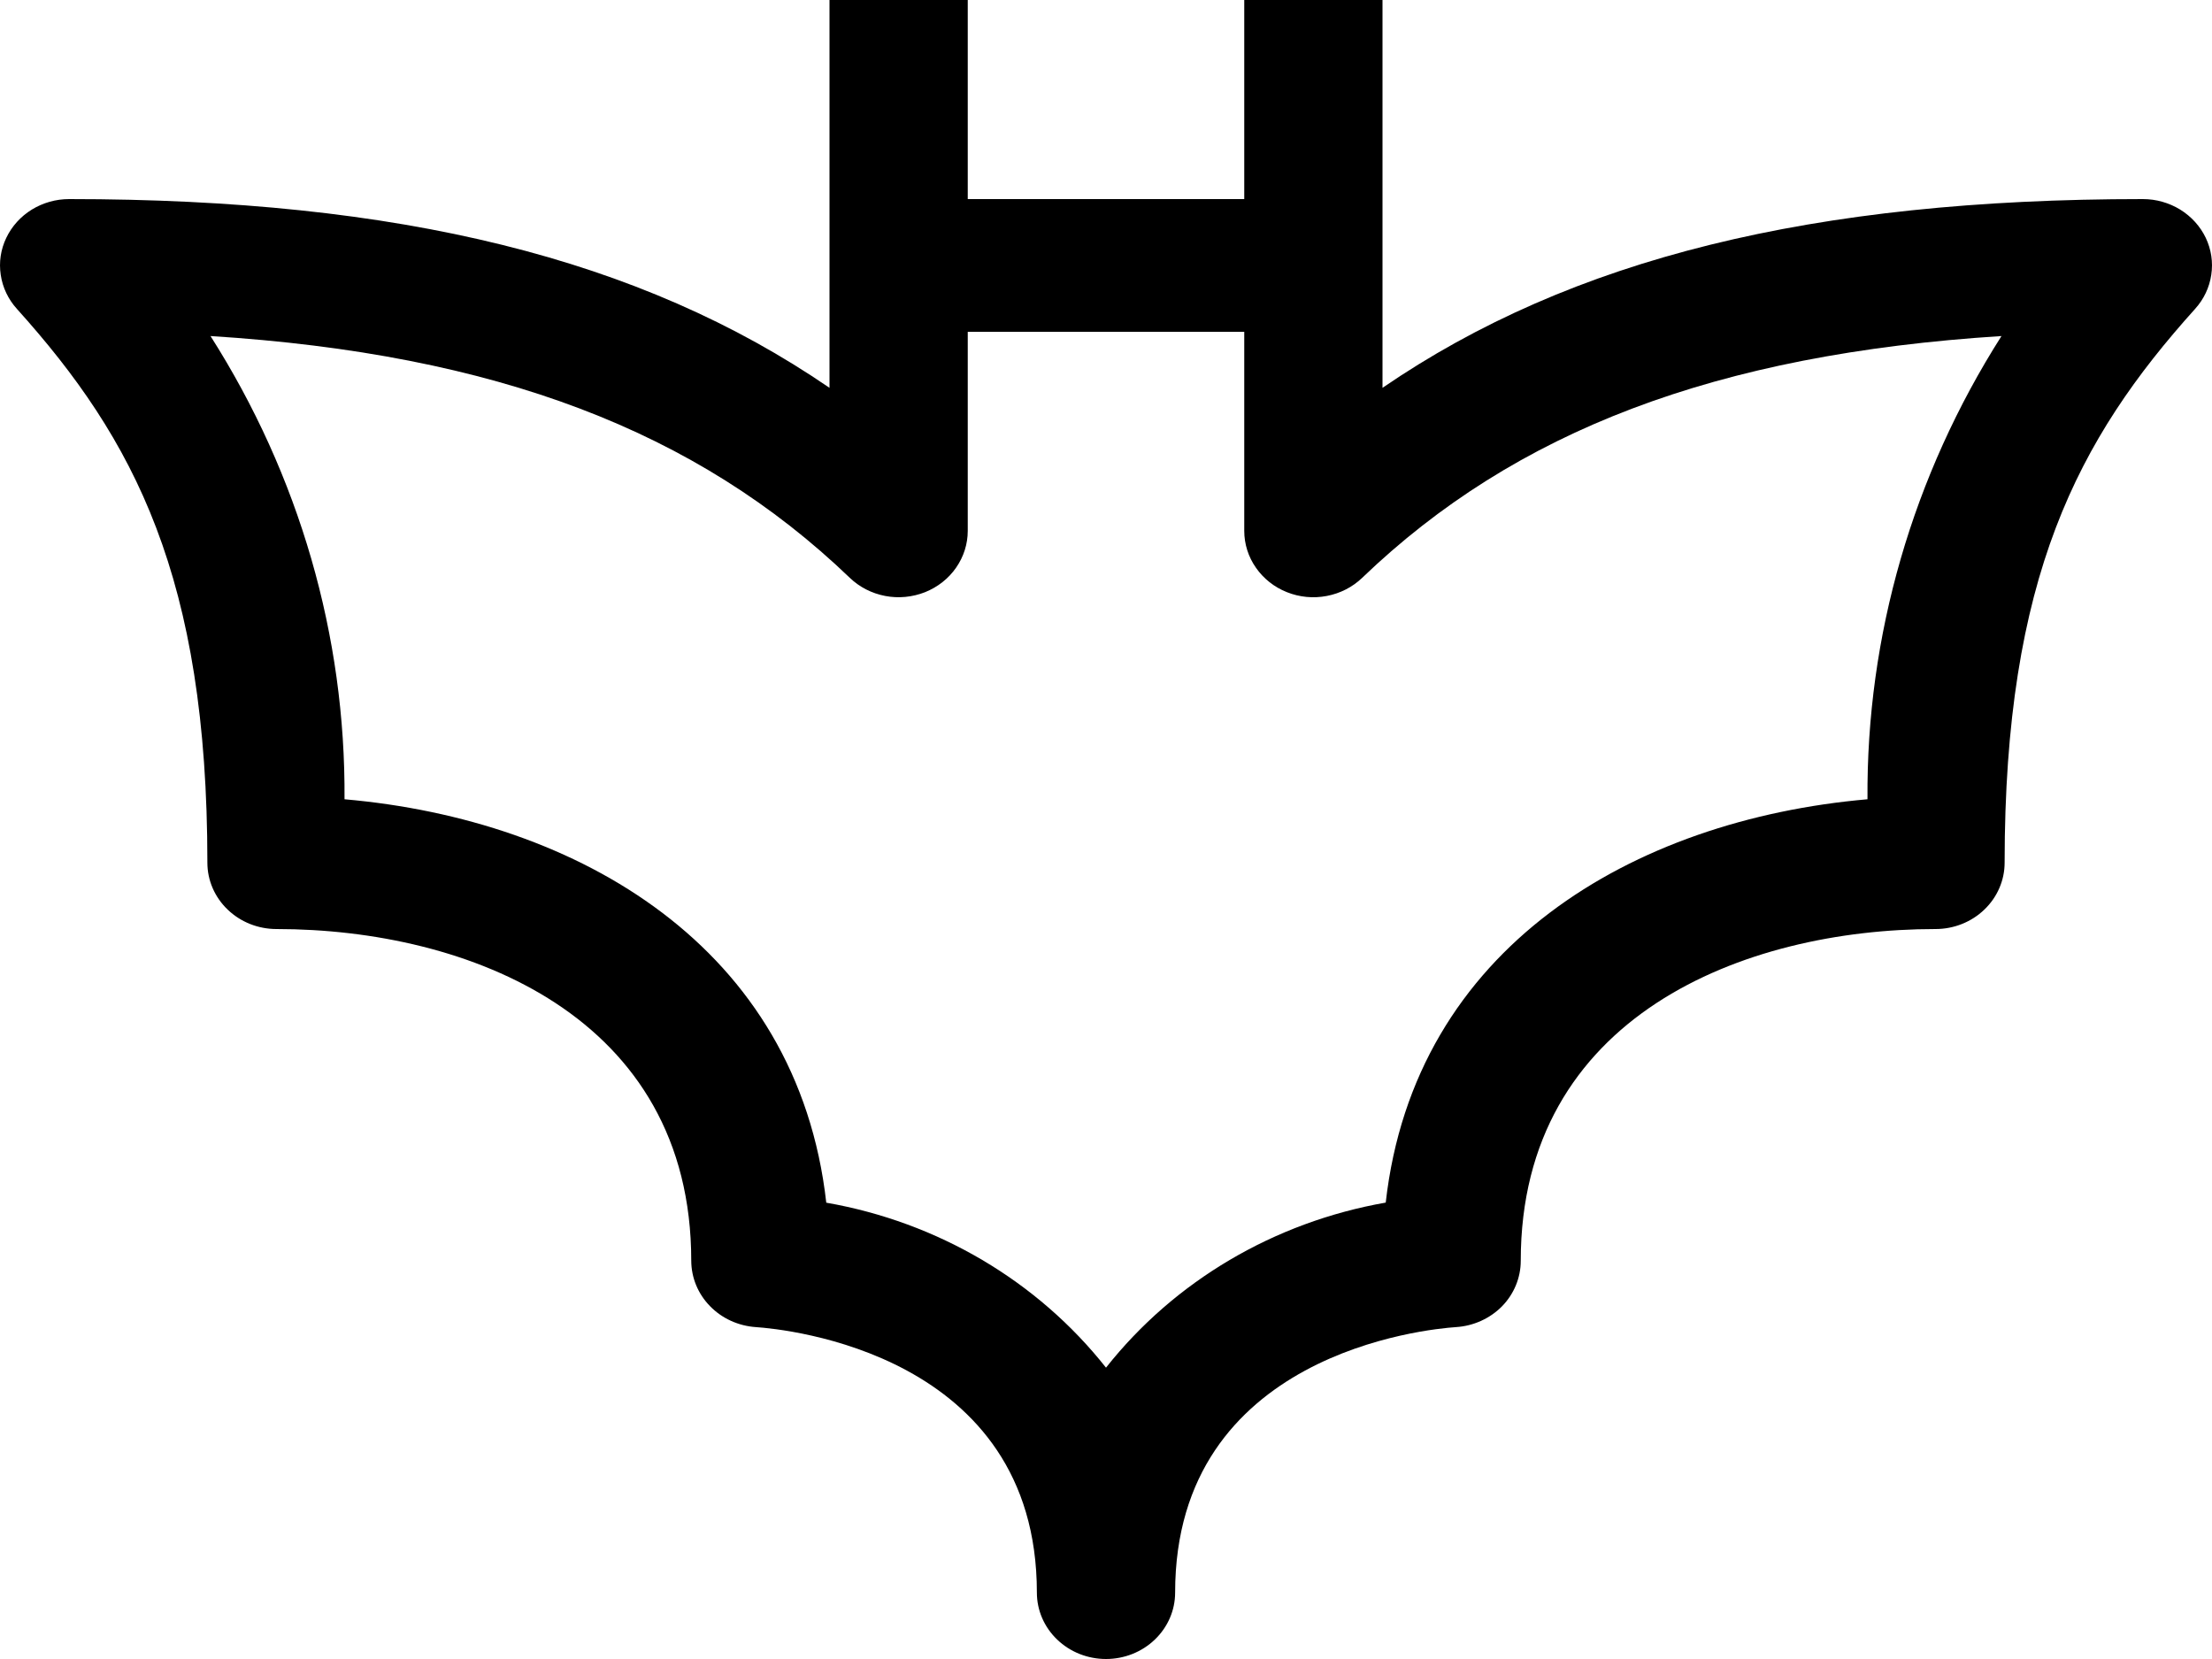 <svg width="24" height="18" viewBox="0 0 24 18" fill="none" xmlns="http://www.w3.org/2000/svg">
<path d="M23.932 2.58C23.872 2.455 23.776 2.349 23.655 2.274C23.534 2.2 23.394 2.16 23.25 2.16C19.674 2.16 17.055 2.8 15 4.208V0H13.5V2.16H10.5V0H9V4.208C6.946 2.8 4.326 2.16 0.75 2.16C0.606 2.16 0.466 2.2 0.345 2.274C0.224 2.349 0.128 2.455 0.068 2.581C0.008 2.706 -0.013 2.845 0.008 2.982C0.028 3.119 0.089 3.247 0.183 3.351C1.459 4.768 2.25 6.267 2.25 9.36C2.25 9.551 2.329 9.734 2.47 9.869C2.61 10.004 2.801 10.08 3 10.08C5.076 10.08 7.5 11.023 7.5 13.68C7.501 13.863 7.573 14.038 7.703 14.171C7.833 14.305 8.011 14.386 8.201 14.399C8.513 14.42 11.25 14.679 11.25 17.28C11.25 17.471 11.329 17.654 11.47 17.789C11.61 17.924 11.801 18 12 18C12.199 18 12.39 17.924 12.53 17.789C12.671 17.654 12.75 17.471 12.75 17.28C12.75 14.679 15.488 14.42 15.797 14.399C15.987 14.387 16.166 14.306 16.297 14.173C16.427 14.04 16.5 13.863 16.5 13.68C16.5 11.023 18.924 10.08 21 10.08C21.199 10.08 21.39 10.004 21.53 9.869C21.671 9.734 21.75 9.551 21.75 9.36C21.75 6.267 22.541 4.768 23.817 3.351C23.911 3.247 23.972 3.119 23.992 2.982C24.013 2.845 23.992 2.706 23.932 2.58V2.58ZM20.262 8.672C17.723 8.894 15.347 10.277 15.035 13.048C13.825 13.26 12.743 13.899 12 14.839C11.257 13.899 10.175 13.26 8.965 13.049C8.653 10.277 6.277 8.894 3.738 8.672C3.751 6.899 3.247 5.159 2.284 3.646C5.383 3.842 7.558 4.674 9.22 6.269C9.325 6.37 9.458 6.438 9.604 6.466C9.749 6.494 9.9 6.479 10.037 6.425C10.174 6.37 10.291 6.278 10.373 6.16C10.456 6.041 10.5 5.902 10.5 5.76V3.6H13.5V5.76C13.5 5.902 13.544 6.042 13.627 6.16C13.709 6.278 13.826 6.371 13.963 6.425C14.1 6.48 14.251 6.494 14.396 6.466C14.542 6.438 14.675 6.37 14.78 6.269C16.442 4.674 18.617 3.843 21.716 3.646C20.753 5.159 20.249 6.899 20.262 8.672V8.672Z" fill="#000"/>
</svg>
